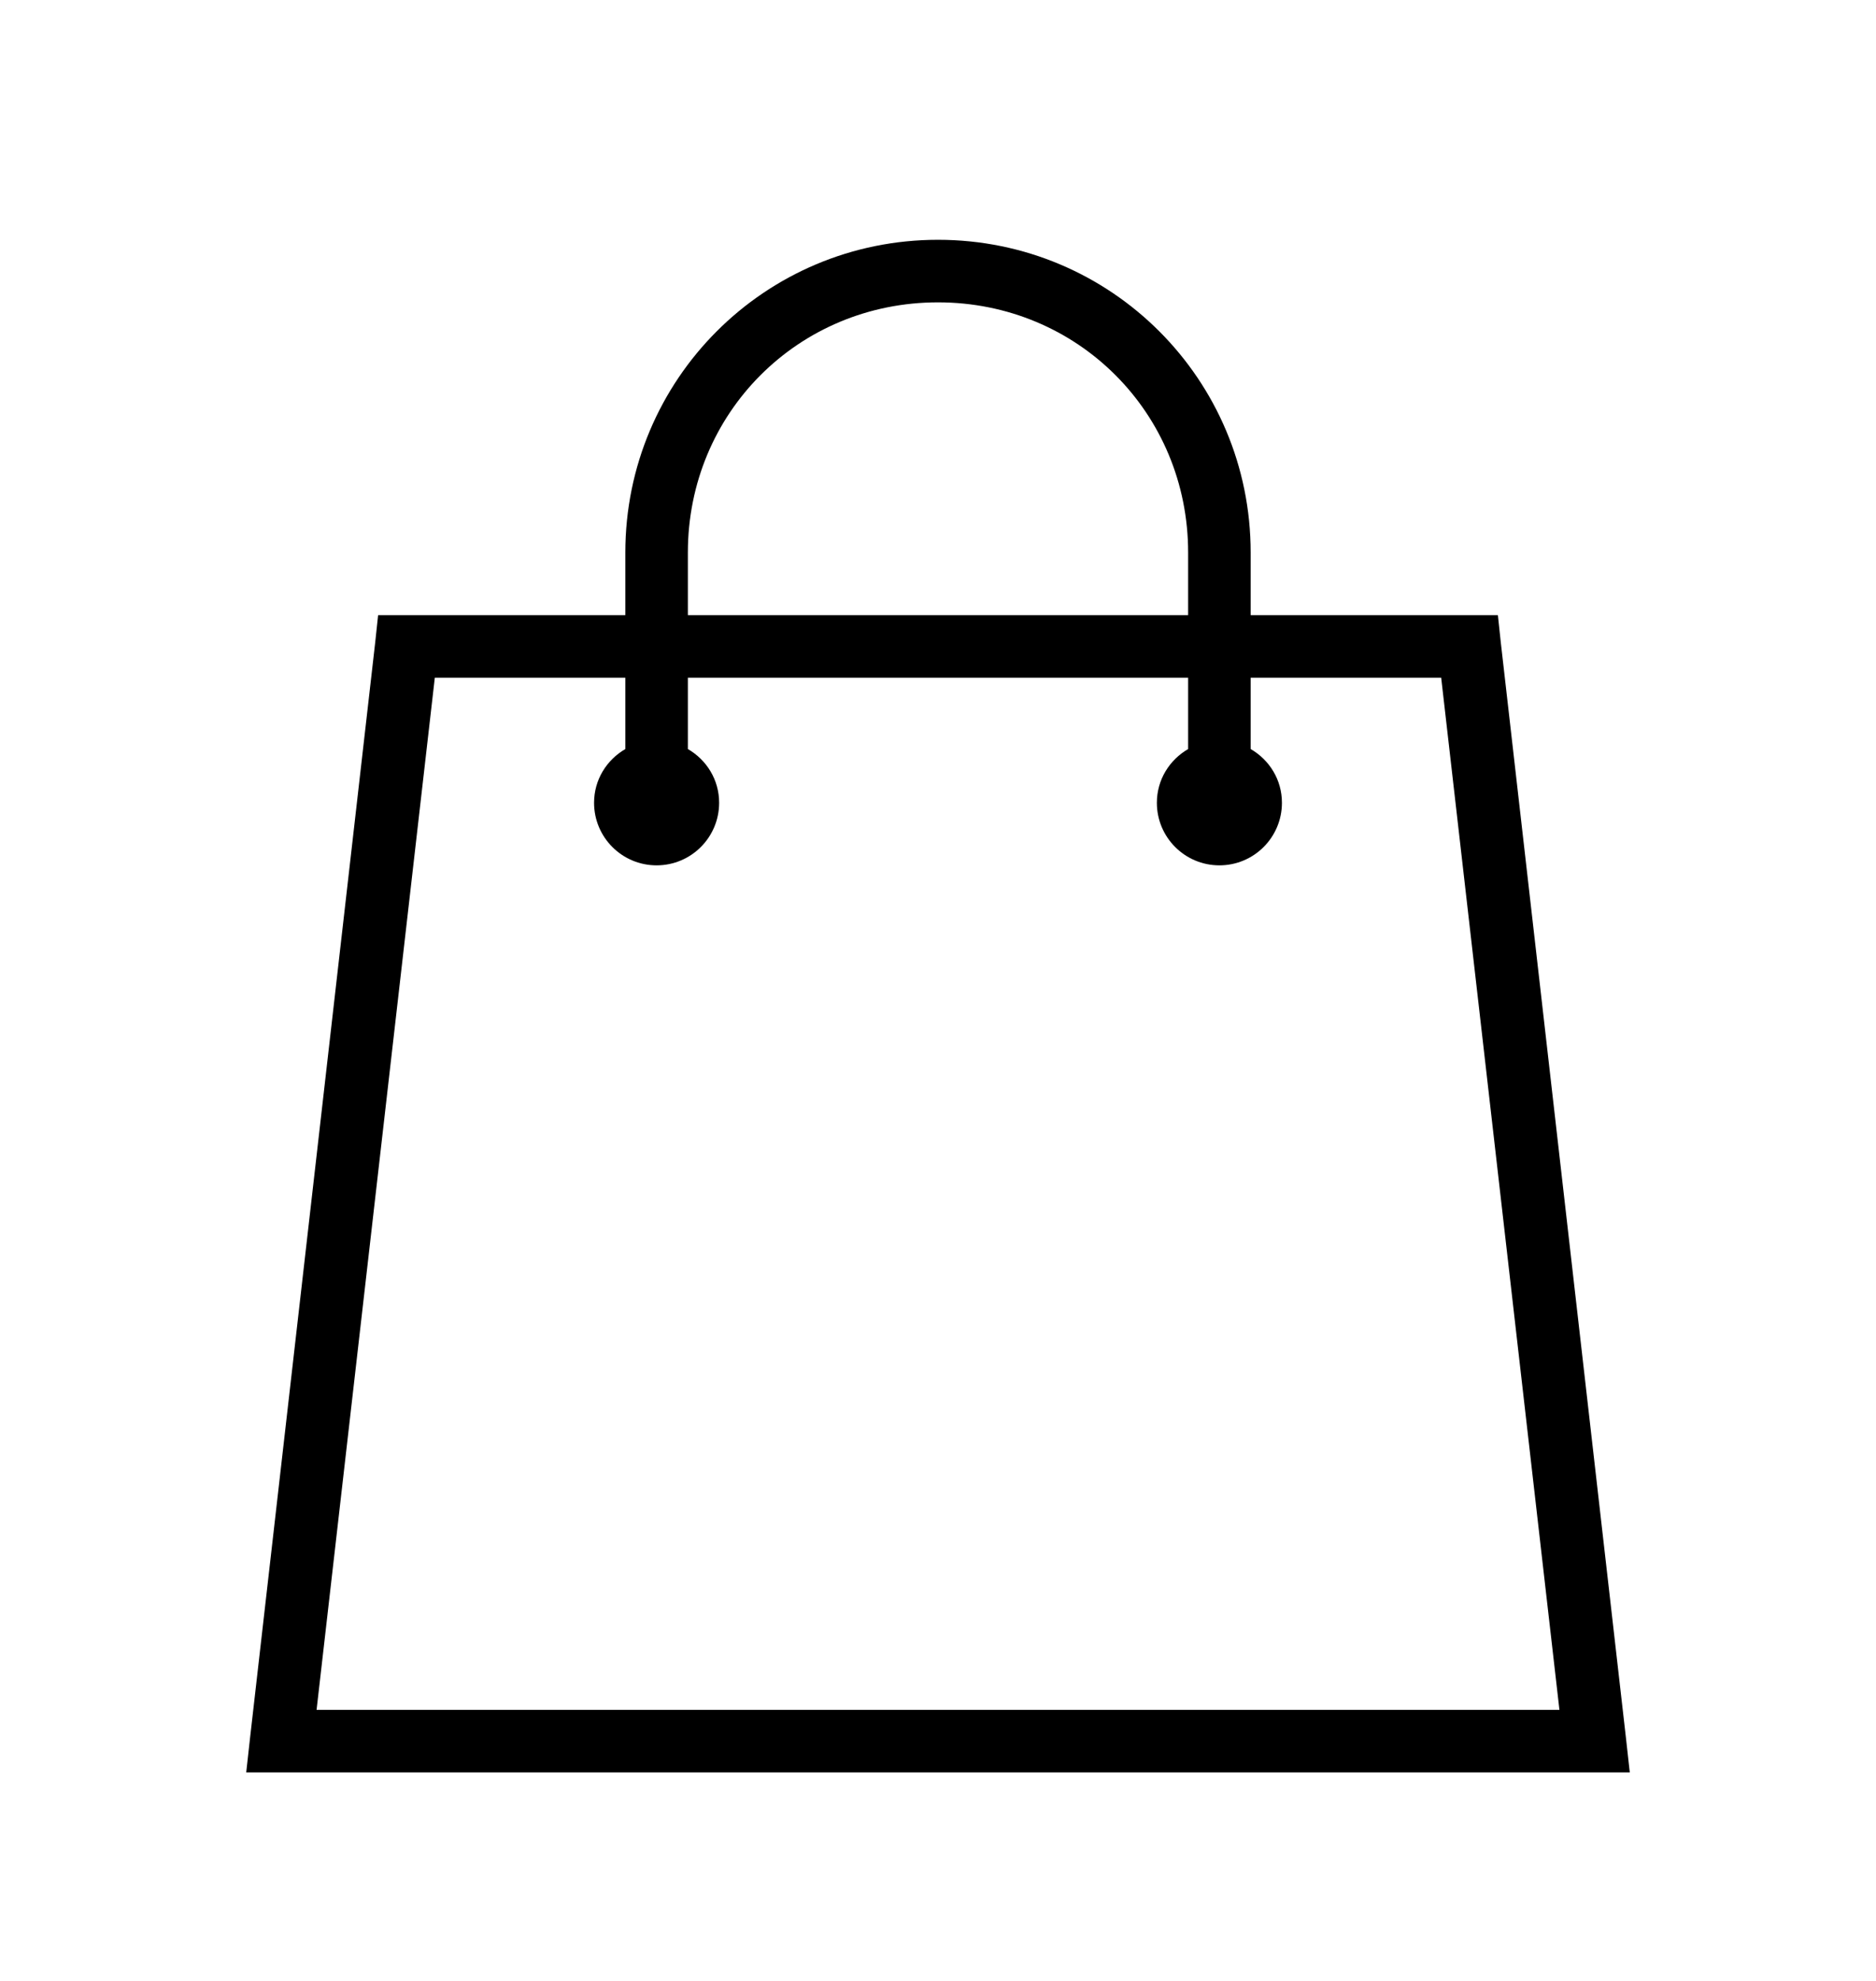 <svg width="36" height="38" viewBox="0 0 36 38" fill="none" xmlns="http://www.w3.org/2000/svg">
<g filter="url(#filter0_d_1610_126)">
<path d="M18 0.6C14.679 0.6 12 3.279 12 6.6V7.8H7.256L7.2 8.325L4.8 29.325L4.725 30H31.275L31.2 29.325L28.8 8.325L28.744 7.8H24V6.6C24 3.279 21.321 0.6 18 0.6ZM18 1.8C20.679 1.8 22.8 3.921 22.8 6.6V7.8H13.2V6.6C13.2 3.921 15.321 1.8 18 1.8ZM8.344 9H12V10.369C11.642 10.577 11.4 10.957 11.4 11.4C11.4 12.063 11.937 12.6 12.6 12.6C13.263 12.6 13.8 12.063 13.8 11.4C13.8 10.957 13.559 10.577 13.2 10.369V9H22.8V10.369C22.442 10.577 22.2 10.957 22.2 11.4C22.2 12.063 22.737 12.6 23.4 12.6C24.063 12.6 24.6 12.063 24.6 11.4C24.6 10.957 24.359 10.577 24 10.369V9H27.656L29.925 28.8H6.075L8.344 9Z" fill="black"/>
</g>
<defs>
<filter id="filter0_d_1610_126" x="-1" y="0" width="38" height="38" filterUnits="userSpaceOnUse" color-interpolation-filters="sRGB">
<feFlood flood-opacity="0" result="BackgroundImageFix"/>
<feColorMatrix in="SourceAlpha" type="matrix" values="0 0 0 0 0 0 0 0 0 0 0 0 0 0 0 0 0 0 127 0" result="hardAlpha"/>
<feOffset dy="4"/>
<feGaussianBlur stdDeviation="2"/>
<feComposite in2="hardAlpha" operator="out"/>
<feColorMatrix type="matrix" values="0 0 0 0 0 0 0 0 0 0 0 0 0 0 0 0 0 0 0.25 0"/>
<feBlend mode="normal" in2="BackgroundImageFix" result="effect1_dropShadow_1610_126"/>
<feBlend mode="normal" in="SourceGraphic" in2="effect1_dropShadow_1610_126" result="shape"/>
</filter>
</defs>
</svg>
